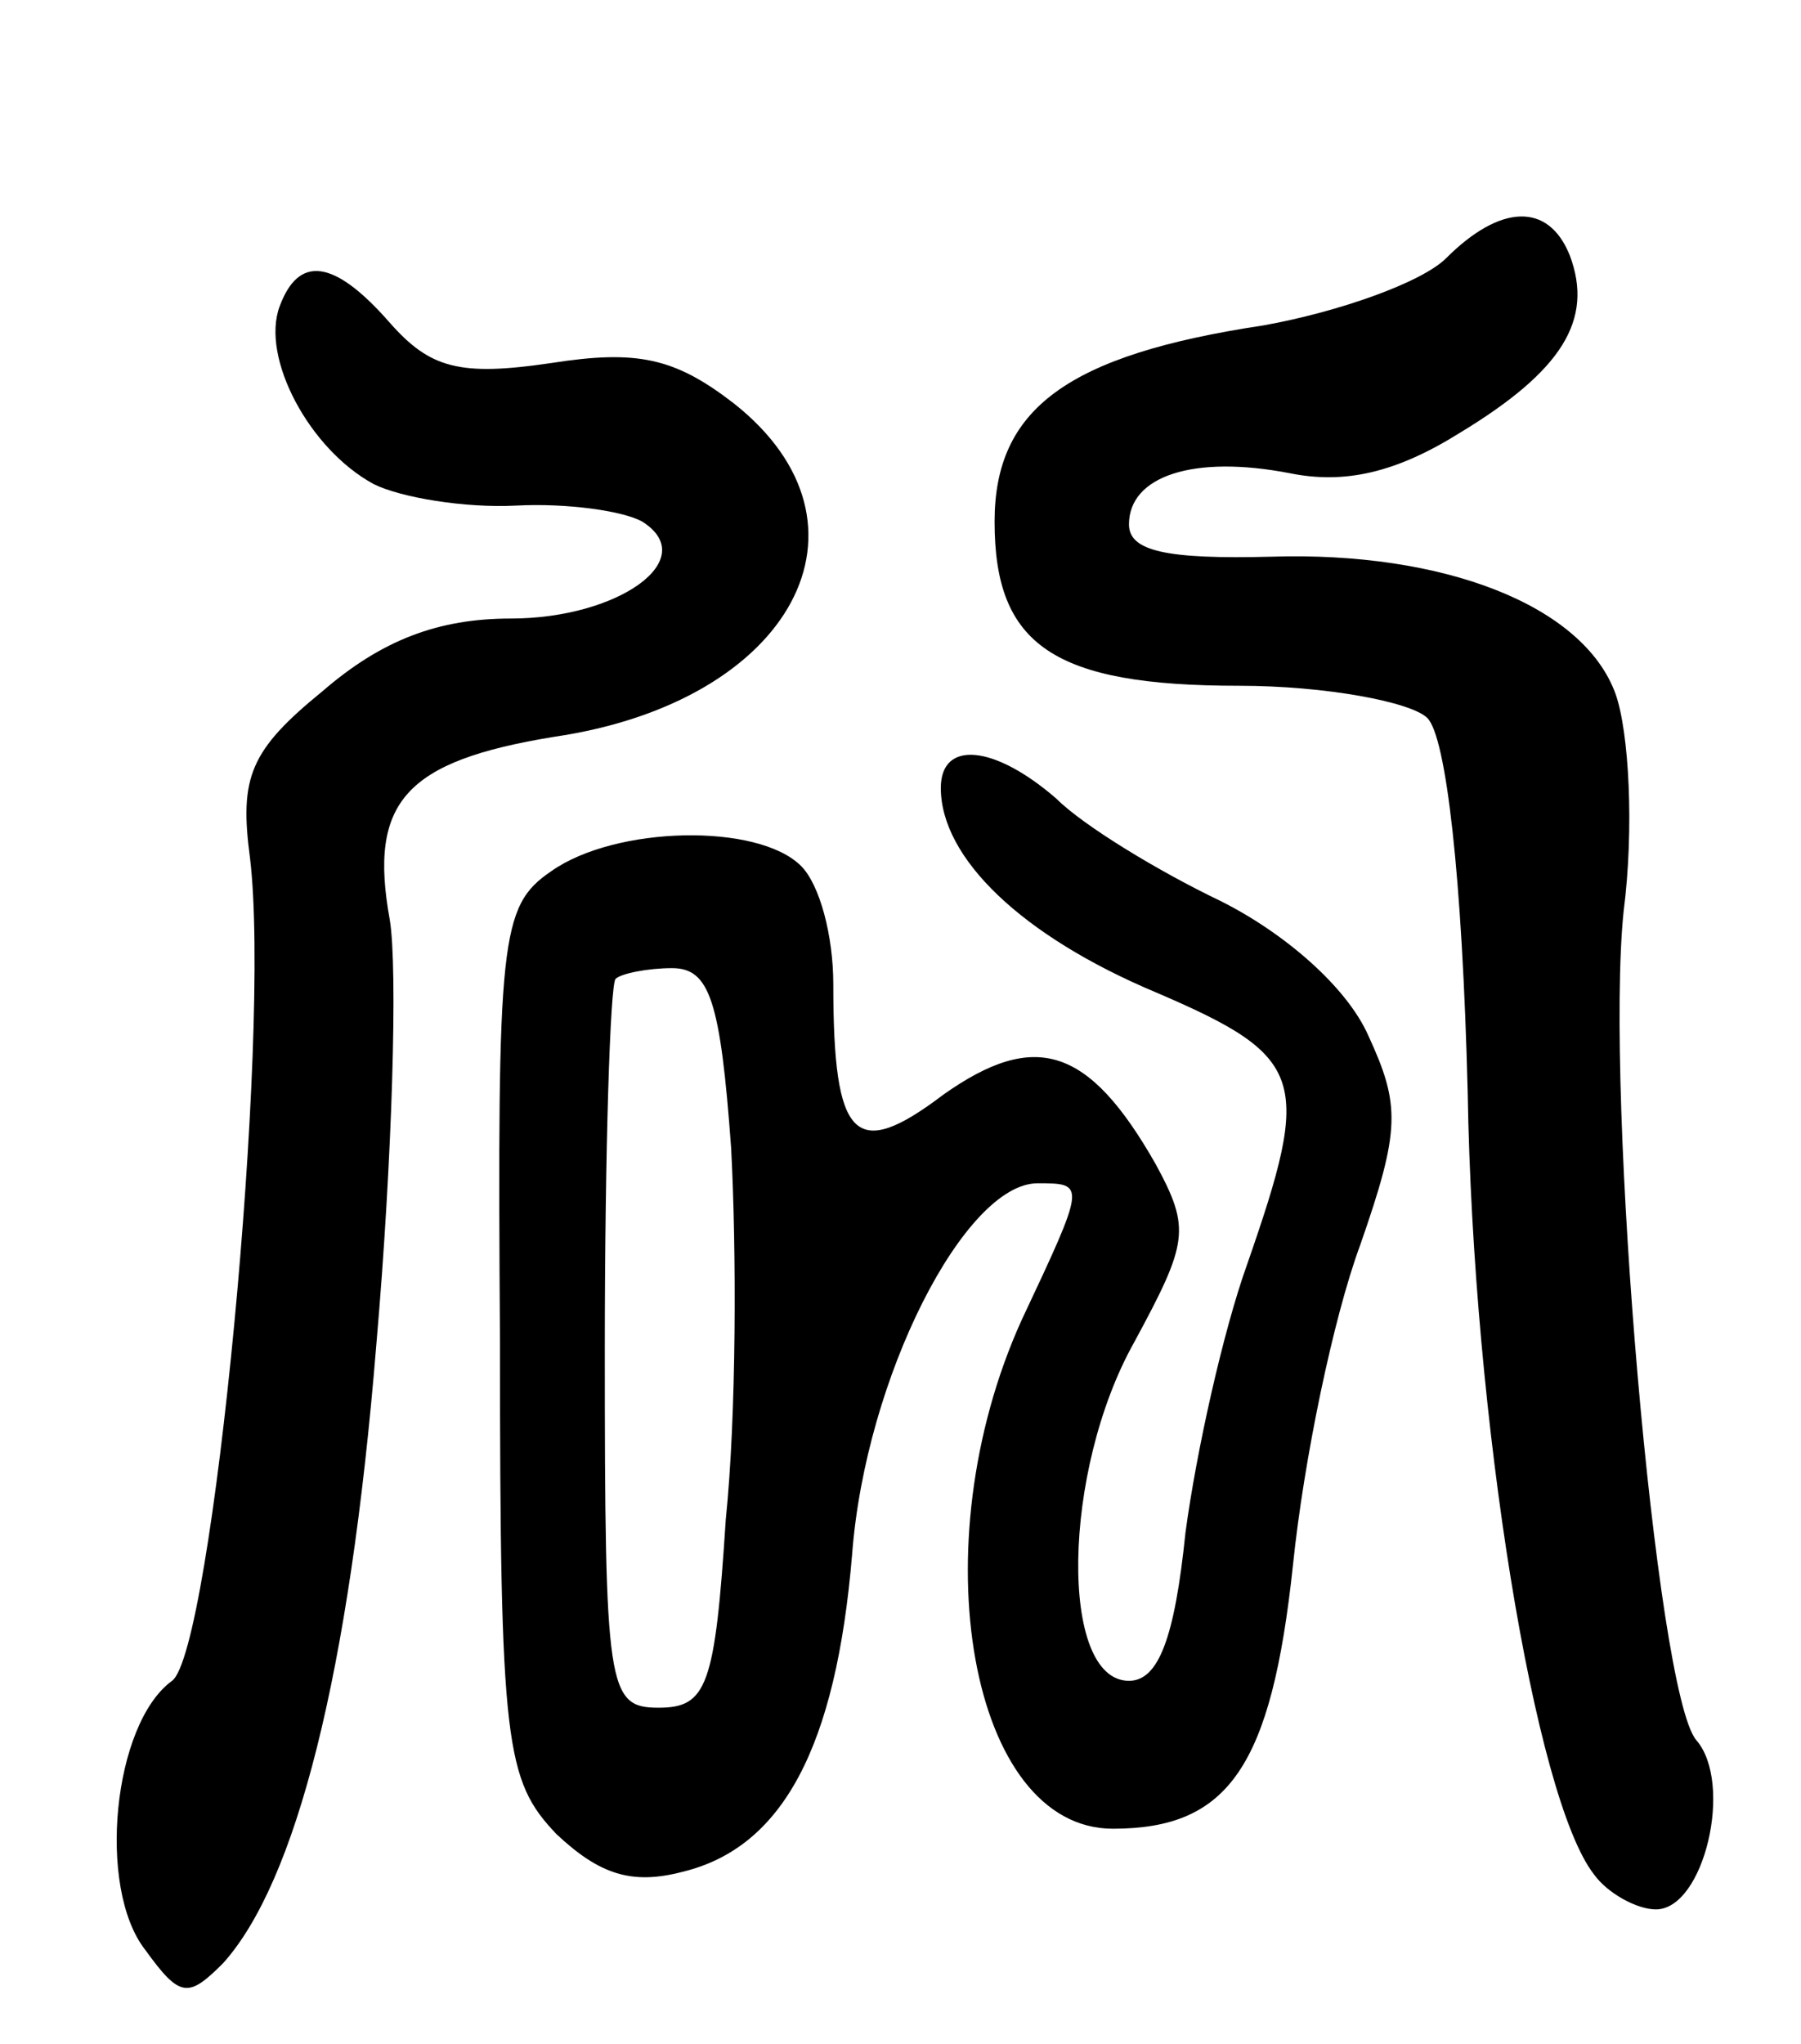 <svg version="1.0" xmlns="http://www.w3.org/2000/svg"
 width="67pt" height="76pt" viewBox="0 0 67 76"
 preserveAspectRatio="xMidYMid meet">
<g transform="translate(0,76) scale(0.1,-0.1)"
fill="#000000" stroke="none">
<path d="M538 664 c-9 -9 -40 -20 -68 -25 -73 -11 -100 -31 -100 -73 0 -46 22
-61 91 -61 32 0 64 -6 70 -12 7 -7 13 -59 15 -139 2 -122 25 -263 47 -291 5
-7 16 -13 23 -13 18 0 29 47 15 63 -15 18 -34 240 -27 308 4 31 2 67 -3 81
-12 33 -64 53 -128 51 -39 -1 -53 2 -53 12 0 18 24 26 60 19 20 -4 39 0 63 15
38 23 50 42 41 66 -8 20 -26 19 -46 -1z"/>
<path d="M104 646 c-7 -19 11 -53 35 -66 10 -5 34 -9 53 -8 19 1 40 -2 47 -6
22 -14 -9 -36 -49 -36 -27 0 -48 -8 -70 -27 -27 -22 -31 -32 -27 -62 8 -66
-14 -295 -29 -306 -22 -16 -28 -77 -10 -100 13 -18 16 -18 29 -5 27 30 47 107
57 230 6 69 8 140 5 158 -8 44 6 59 61 68 89 13 124 79 67 124 -22 17 -36 20
-68 15 -34 -5 -45 -2 -60 15 -21 24 -34 25 -41 6z"/>
<path d="M350 467 c0 -26 30 -55 80 -76 56 -24 58 -32 34 -101 -9 -25 -19 -70
-23 -100 -4 -39 -10 -55 -21 -55 -26 0 -25 78 2 126 20 37 21 42 8 66 -25 44
-45 50 -79 26 -33 -25 -41 -17 -41 41 0 18 -5 37 -12 44 -16 16 -69 15 -93 -2
-19 -13 -20 -25 -19 -175 0 -150 2 -163 21 -183 16 -15 28 -19 47 -14 37 9 57
46 63 118 5 66 42 138 69 138 18 0 18 0 -6 -51 -38 -84 -19 -189 34 -189 43 0
59 23 67 98 4 39 15 92 25 119 15 43 15 52 3 78 -8 18 -31 38 -55 50 -23 11
-51 28 -61 38 -23 20 -43 22 -43 4z m-78 -134 c2 -38 2 -99 -2 -138 -4 -62 -7
-70 -25 -70 -19 0 -20 7 -20 133 0 74 2 136 4 138 2 2 12 4 21 4 14 0 18 -12
22 -67z"/>
</g>
</svg>
